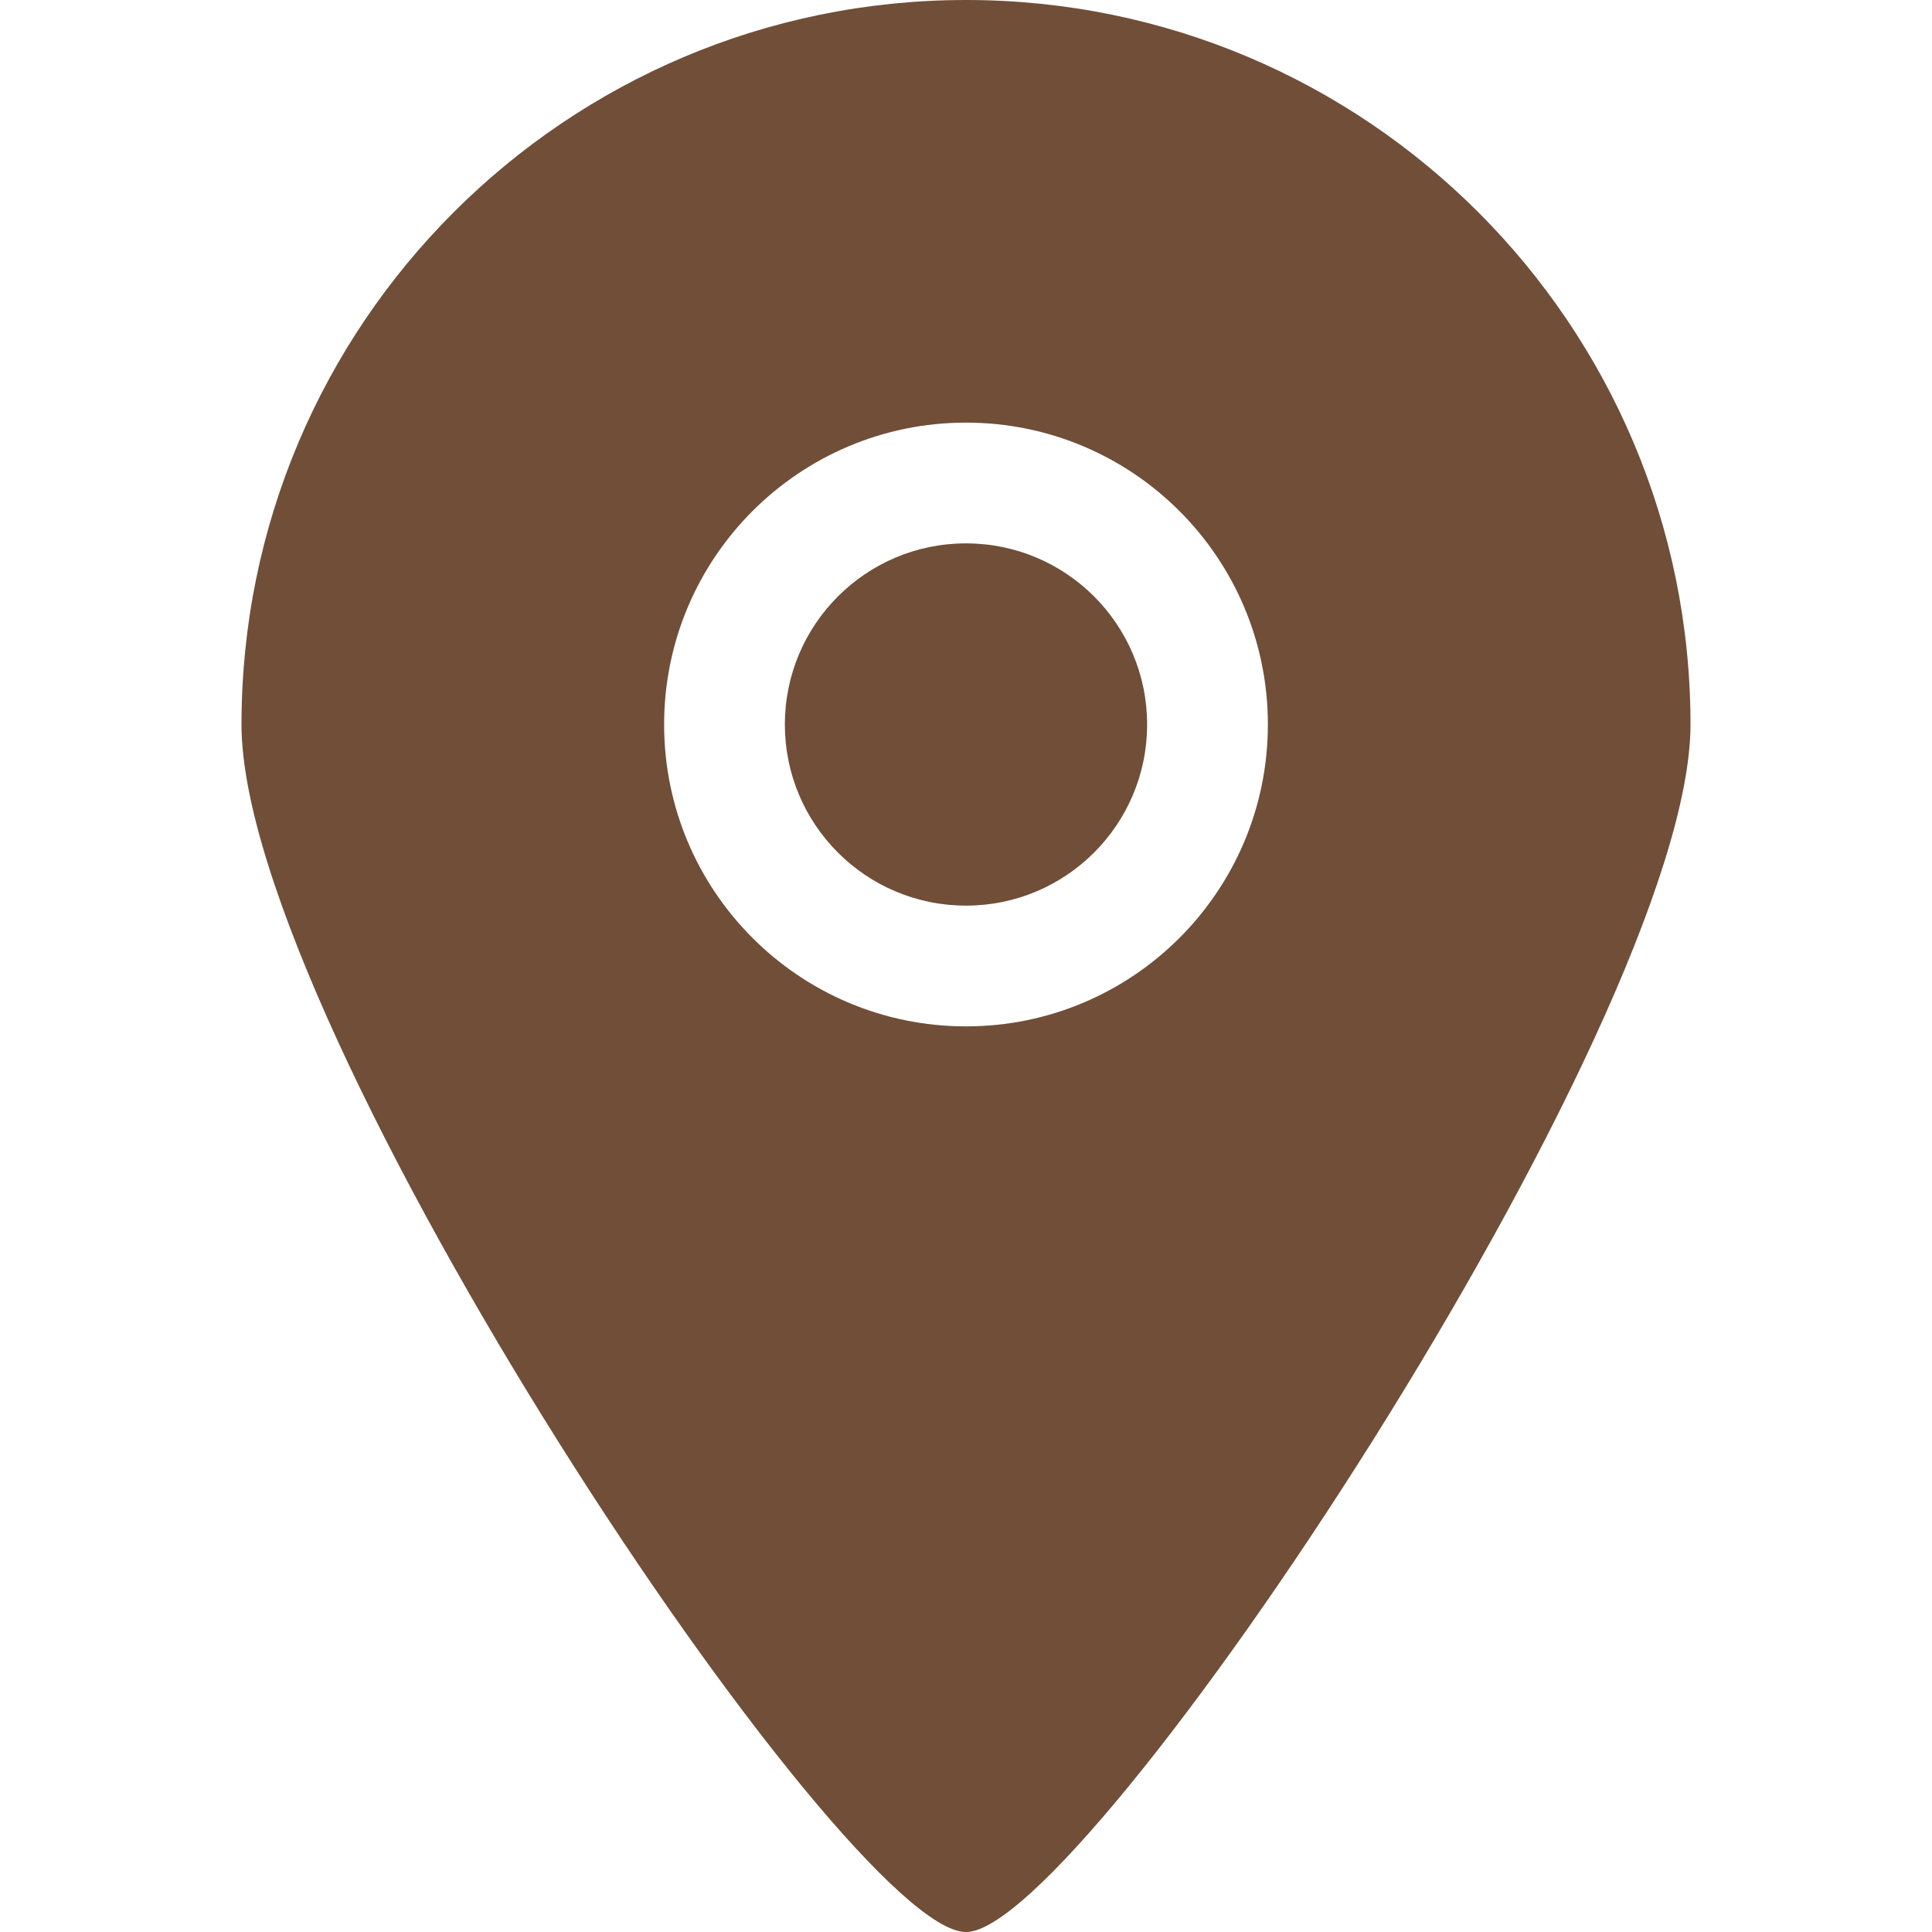 <!DOCTYPE svg PUBLIC "-//W3C//DTD SVG 1.1//EN" "http://www.w3.org/Graphics/SVG/1.1/DTD/svg11.dtd">
<!-- Uploaded to: SVG Repo, www.svgrepo.com, Transformed by: SVG Repo Mixer Tools -->
<svg width="800px" height="800px" viewBox="-4 0 32 32" version="1.1" xmlns="http://www.w3.org/2000/svg" xmlns:xlink="http://www.w3.org/1999/xlink" xmlns:sketch="http://www.bohemiancoding.com/sketch/ns" fill="#704e38">
<g id="SVGRepo_bgCarrier" stroke-width="0"/>
<g id="SVGRepo_tracerCarrier" stroke-linecap="round" stroke-linejoin="round"/>
<g id="SVGRepo_iconCarrier"> <title>location</title> <desc>Created with Sketch Beta.</desc> <defs> </defs> <g id="Page-1" stroke="none" stroke-width="1" fill="none" fill-rule="evenodd" sketch:type="MSPage"> <g id="Icon-Set-Filled" sketch:type="MSLayerGroup" transform="translate(-106, -413)" fill="#704e38"> <path d="M118,422 C116.343,422 115,423.343 115,425 C115,426.657 116.343,428 118,428 C119.657,428 121,426.657 121,425 C121,423.343 119.657,422 118,422 L118,422 Z M118,430 C115.239,430 113,427.762 113,425 C113,422.238 115.239,420 118,420 C120.761,420 123,422.238 123,425 C123,427.762 120.761,430 118,430 L118,430 Z M118,413 C111.373,413 106,418.373 106,425 C106,430.018 116.005,445.011 118,445 C119.964,445.011 130,429.95 130,425 C130,418.373 124.627,413 118,413 L118,413 Z" id="location" sketch:type="MSShapeGroup"> </path> </g> </g> </g>
</svg>